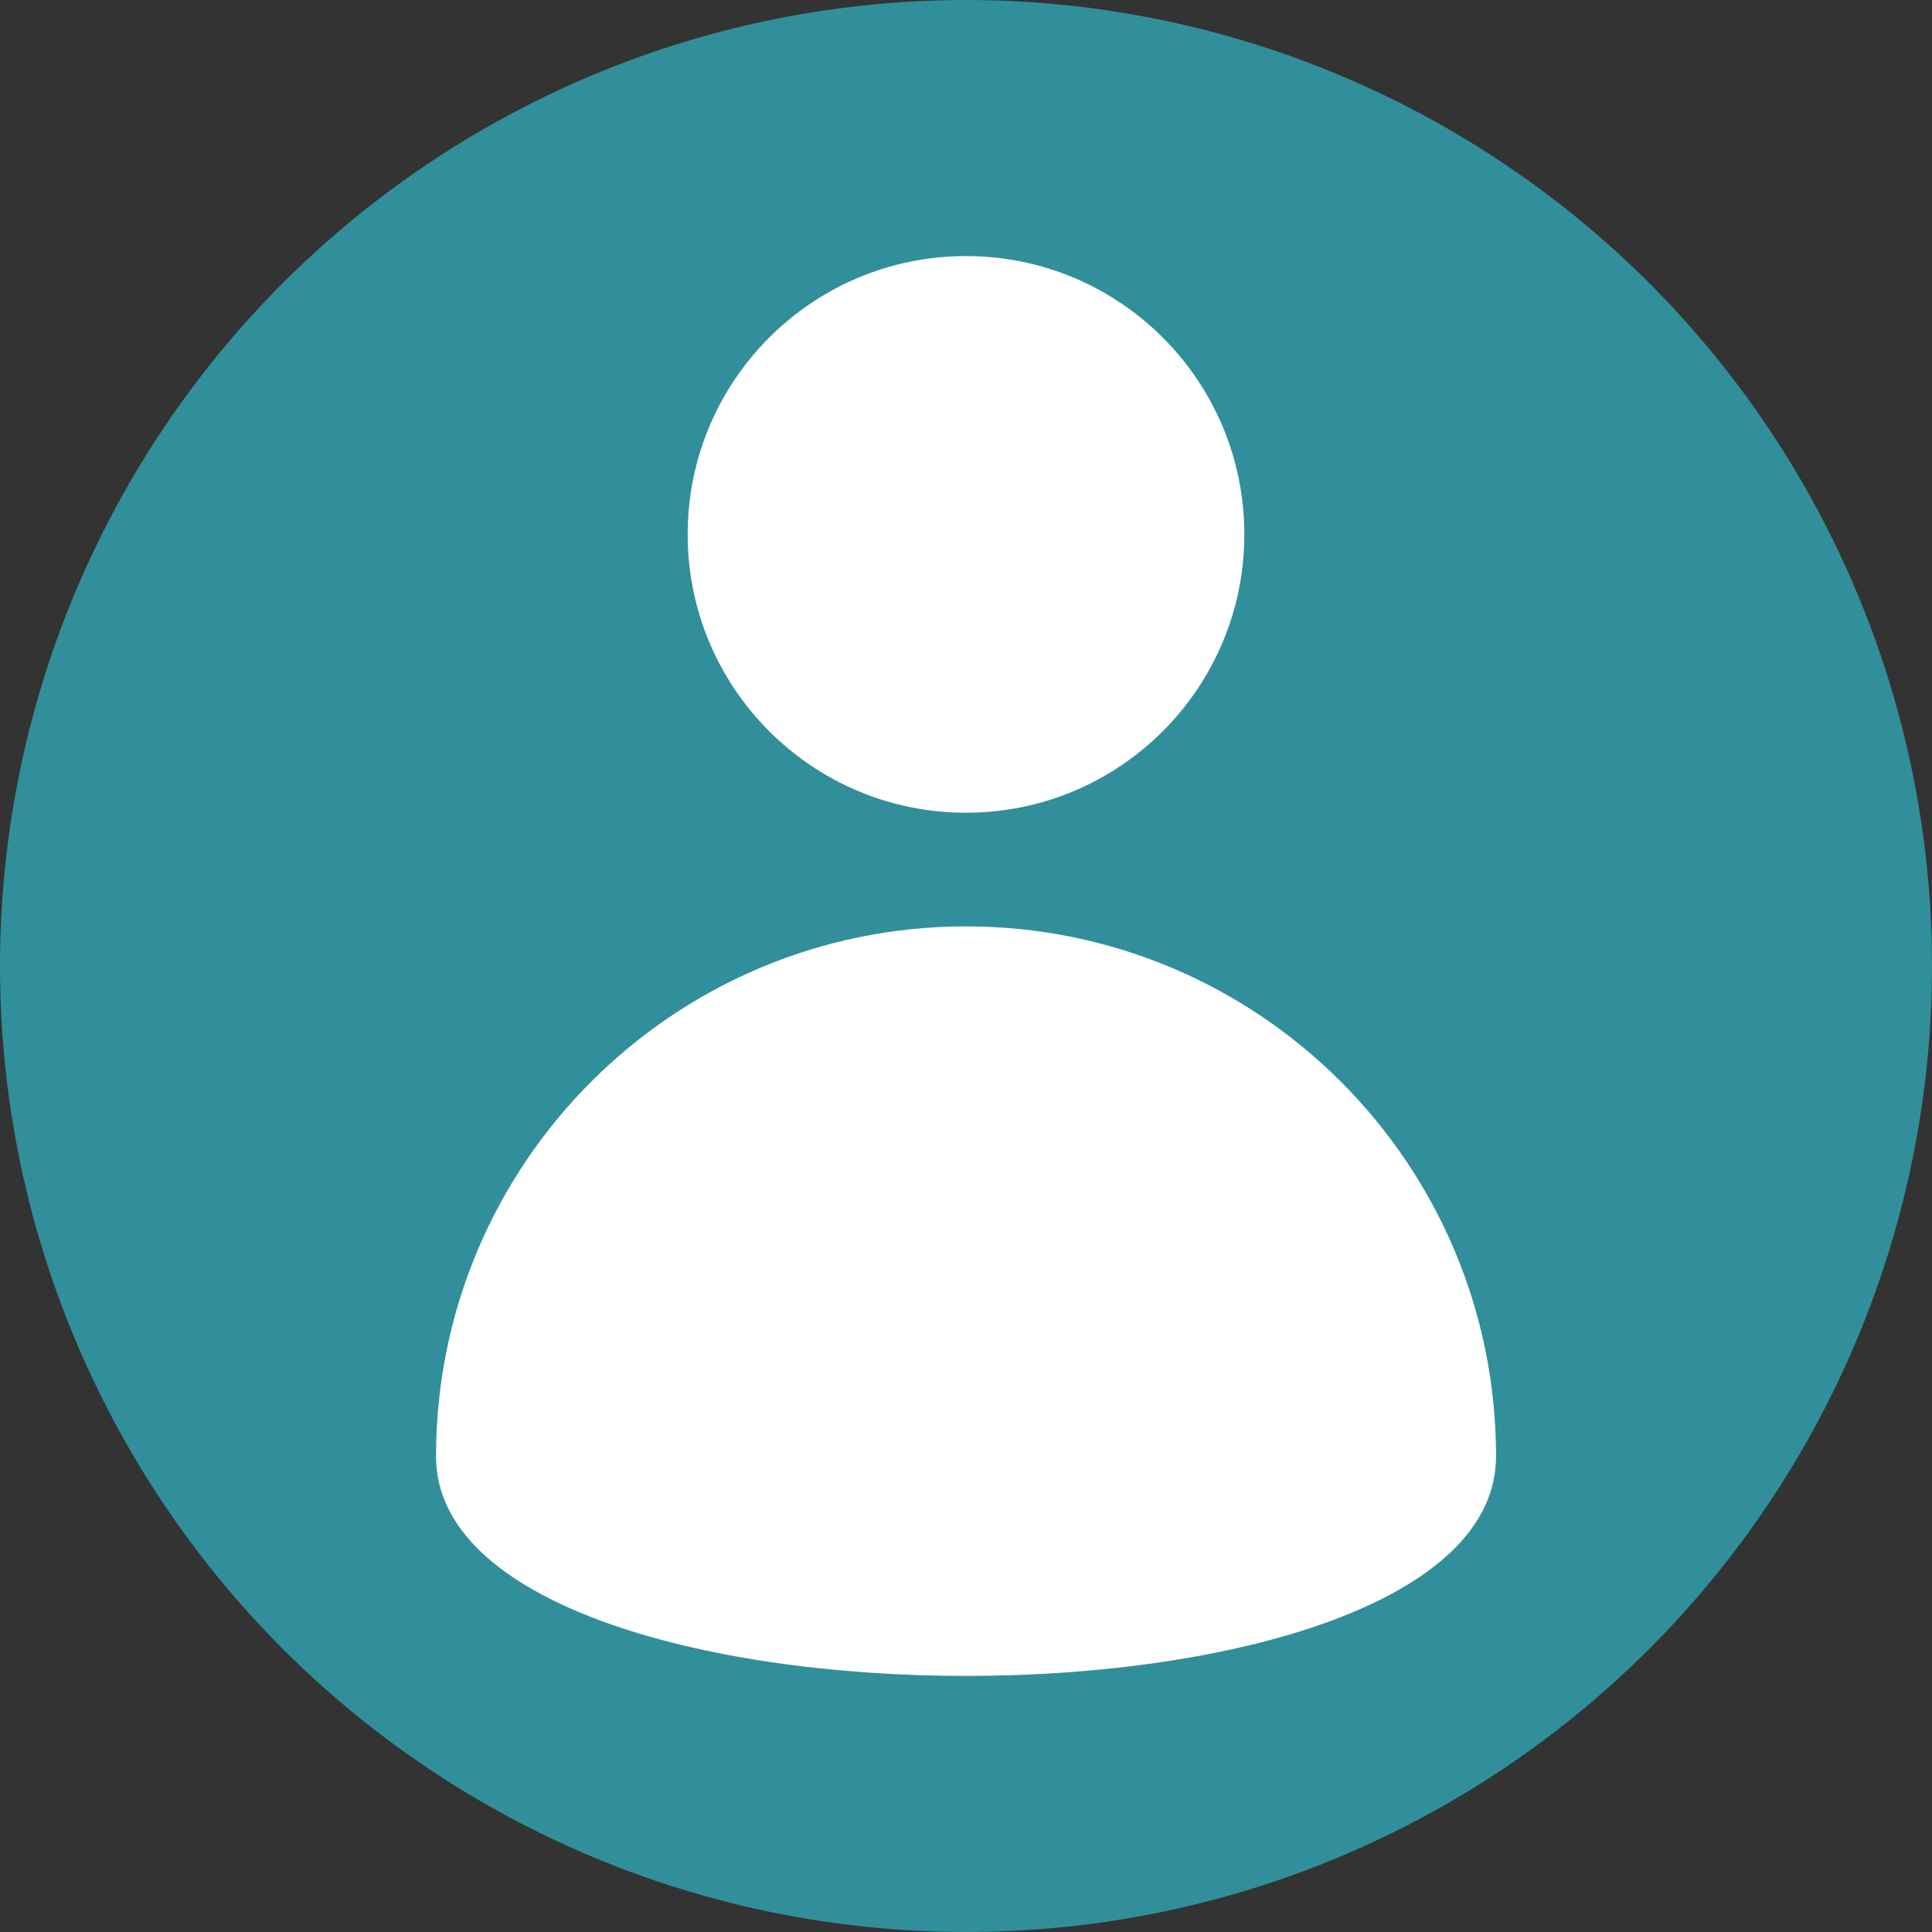 <?xml version="1.0" encoding="UTF-8"?><svg id="a" xmlns="http://www.w3.org/2000/svg" viewBox="0 0 480 480"><rect x="0" y="0" width="480" height="480" fill="#333333" stroke="none"/><defs><style>.b{fill:#fff;}.c{fill:#318f9b;}</style></defs><circle class="c" cx="240" cy="240" r="240"/><g><circle class="b" cx="240" cy="132.77" r="69.15"/><path class="b" d="M371.68,361.84c0,72.72-263.35,72.72-263.35,0s58.95-131.68,131.68-131.68,131.68,58.95,131.68,131.68Z"/></g></svg>